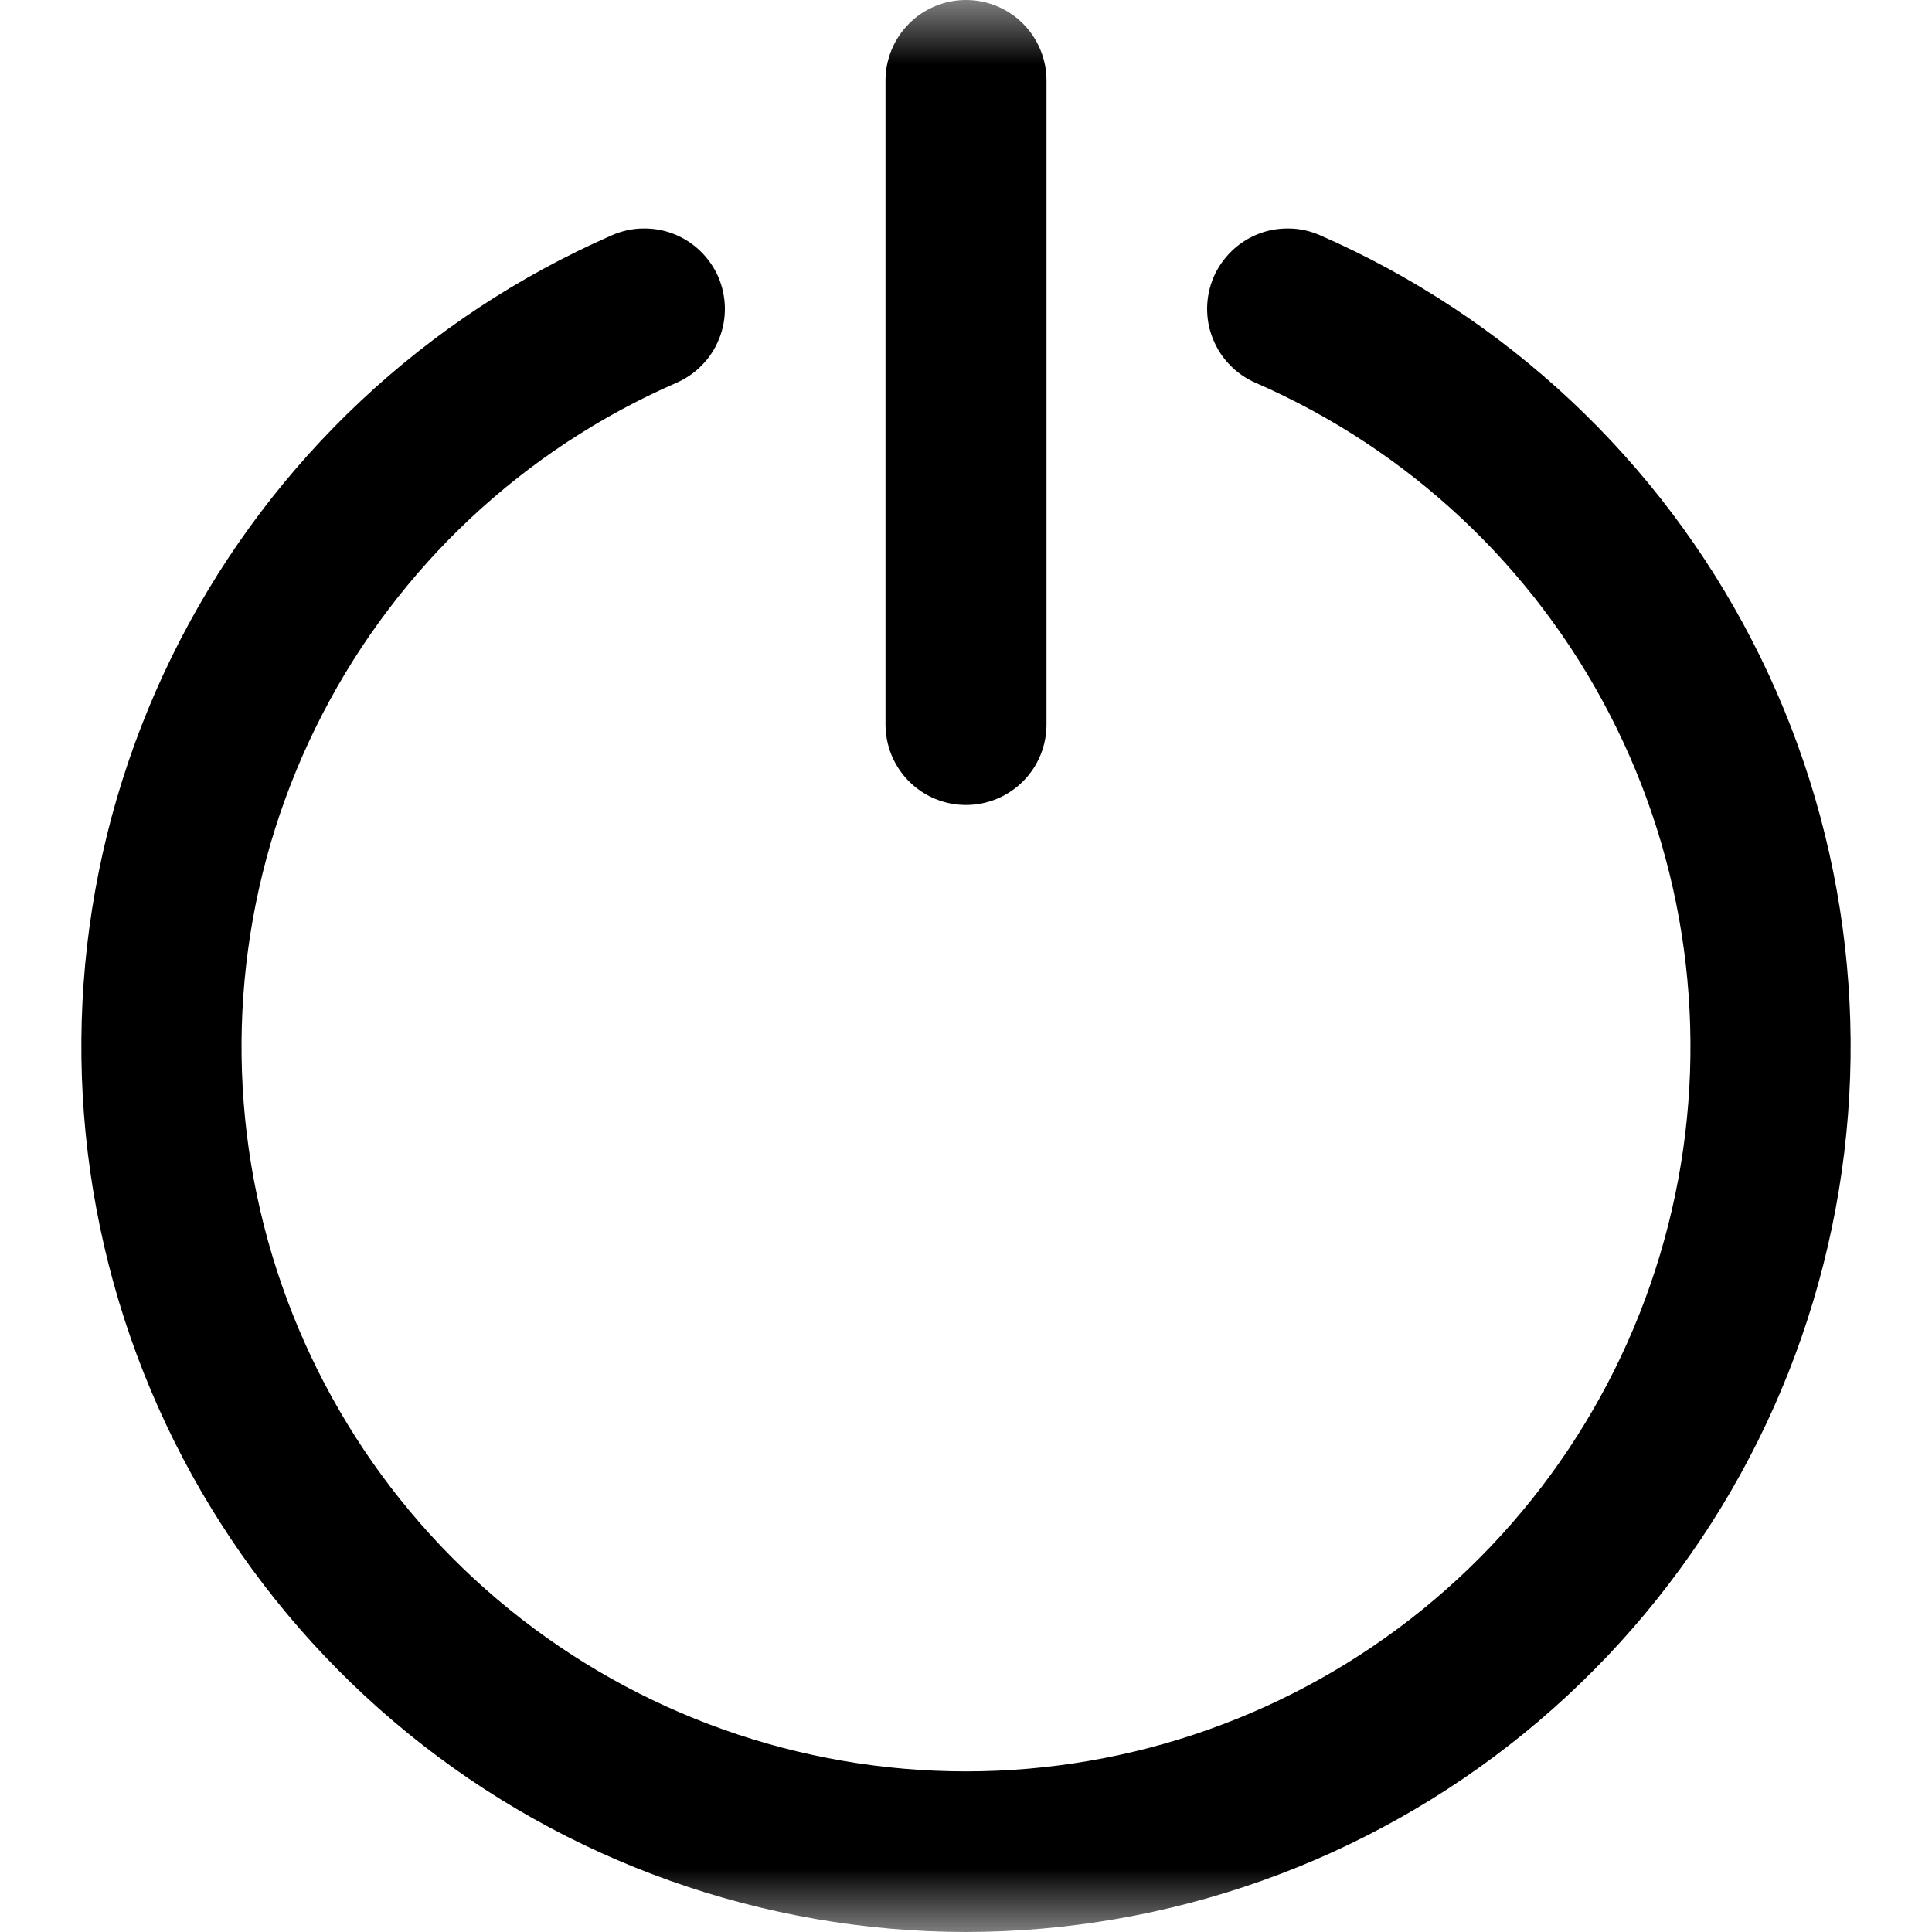 <svg width="15" height="15" viewBox="0 0 15 15" fill="none" xmlns="http://www.w3.org/2000/svg">
<g id="logout-icon 1" clip-path="url(#clip0_16_11)">
<g id="Clip path group">
<mask id="mask0_16_11" style="mask-type:luminance" maskUnits="userSpaceOnUse" x="0" y="0" width="15" height="15">
<g id="clip0_15_7">
<path id="Vector" d="M0 0H15V15H0V0Z" fill="white"/>
</g>
</mask>
<g mask="url(#mask0_16_11)">
<g id="Frame">
<g id="Group">
<path id="Vector_2" d="M7.5 15C5.922 14.998 4.392 14.454 3.168 13.458C1.944 12.462 1.099 11.075 0.777 9.53C0.454 7.985 0.673 6.376 1.397 4.973C2.12 3.571 3.304 2.46 4.75 1.827C4.825 1.794 4.906 1.775 4.989 1.774C5.071 1.772 5.153 1.786 5.23 1.816C5.306 1.846 5.377 1.891 5.436 1.948C5.495 2.005 5.543 2.073 5.576 2.148C5.609 2.224 5.626 2.305 5.628 2.387C5.629 2.47 5.615 2.552 5.584 2.628C5.554 2.705 5.509 2.775 5.451 2.834C5.394 2.893 5.326 2.94 5.25 2.973C4.066 3.489 3.095 4.398 2.502 5.547C1.909 6.695 1.73 8.012 1.994 9.277C2.258 10.542 2.949 11.678 3.952 12.493C4.955 13.308 6.208 13.753 7.5 13.753C8.792 13.753 10.045 13.308 11.048 12.493C12.051 11.678 12.742 10.542 13.006 9.277C13.27 8.012 13.091 6.695 12.498 5.547C11.905 4.398 10.934 3.489 9.75 2.973C9.674 2.94 9.606 2.893 9.549 2.834C9.491 2.775 9.446 2.705 9.416 2.628C9.385 2.552 9.371 2.47 9.372 2.387C9.374 2.305 9.391 2.224 9.424 2.148C9.457 2.073 9.505 2.005 9.564 1.948C9.623 1.891 9.694 1.846 9.77 1.816C9.847 1.786 9.929 1.772 10.011 1.774C10.094 1.775 10.175 1.794 10.25 1.827C11.696 2.46 12.88 3.571 13.603 4.973C14.327 6.376 14.546 7.985 14.223 9.53C13.901 11.075 13.056 12.462 11.832 13.458C10.608 14.454 9.078 14.998 7.5 15Z" fill="black"/>
<path id="Vector_2_2" d="M7.5 6.25C7.334 6.25 7.175 6.184 7.058 6.067C6.941 5.95 6.875 5.791 6.875 5.625V0.625C6.875 0.459 6.941 0.3 7.058 0.183C7.175 0.066 7.334 0 7.5 0C7.666 0 7.825 0.066 7.942 0.183C8.059 0.3 8.125 0.459 8.125 0.625V5.625C8.125 5.791 8.059 5.95 7.942 6.067C7.825 6.184 7.666 6.25 7.5 6.25Z" fill="black"/>
</g>
</g>
</g>
</g>
</g>
<defs>
<clipPath id="clip0_16_11">
<rect width="15" height="15" fill="white"/>
</clipPath>
</defs>
</svg>
